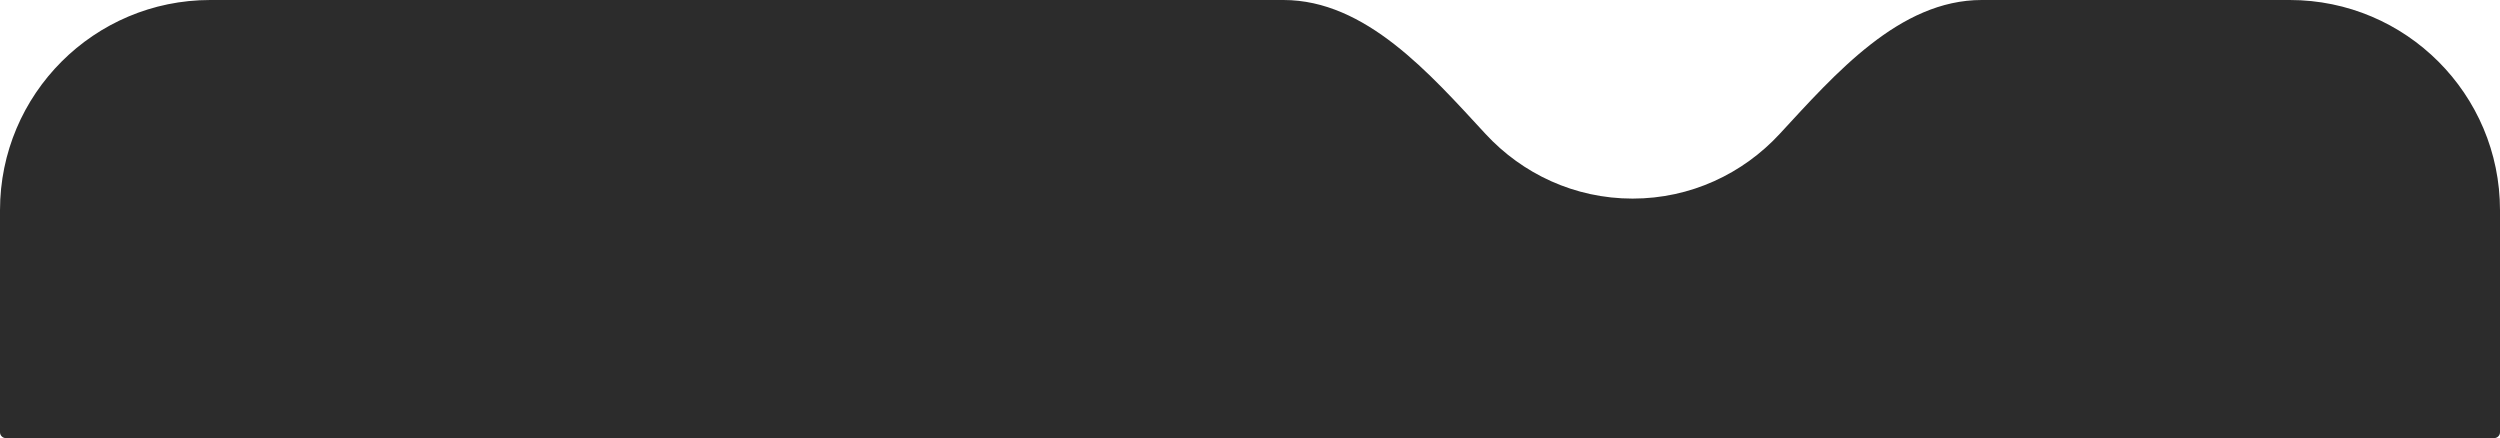 <svg width="428" height="75" viewBox="0 0 428 75" fill="none" xmlns="http://www.w3.org/2000/svg">
<path fill-rule="evenodd" clip-rule="evenodd" d="M36 0H219.723C233.802 0 244.77 12.592 254.326 22.933C260.62 29.744 269.57 34 279.5 34C289.43 34 298.38 29.744 304.674 22.933C314.23 12.592 325.198 0 339.277 0H392C411.882 0 428 16.118 428 36V74C428 74.552 427.552 75 427 75H345.5H214H148H81.5H1C0.448 75 0 74.552 0 74V36C0 16.118 16.118 0 36 0Z" fill="#2C2C2C"/>
</svg>
